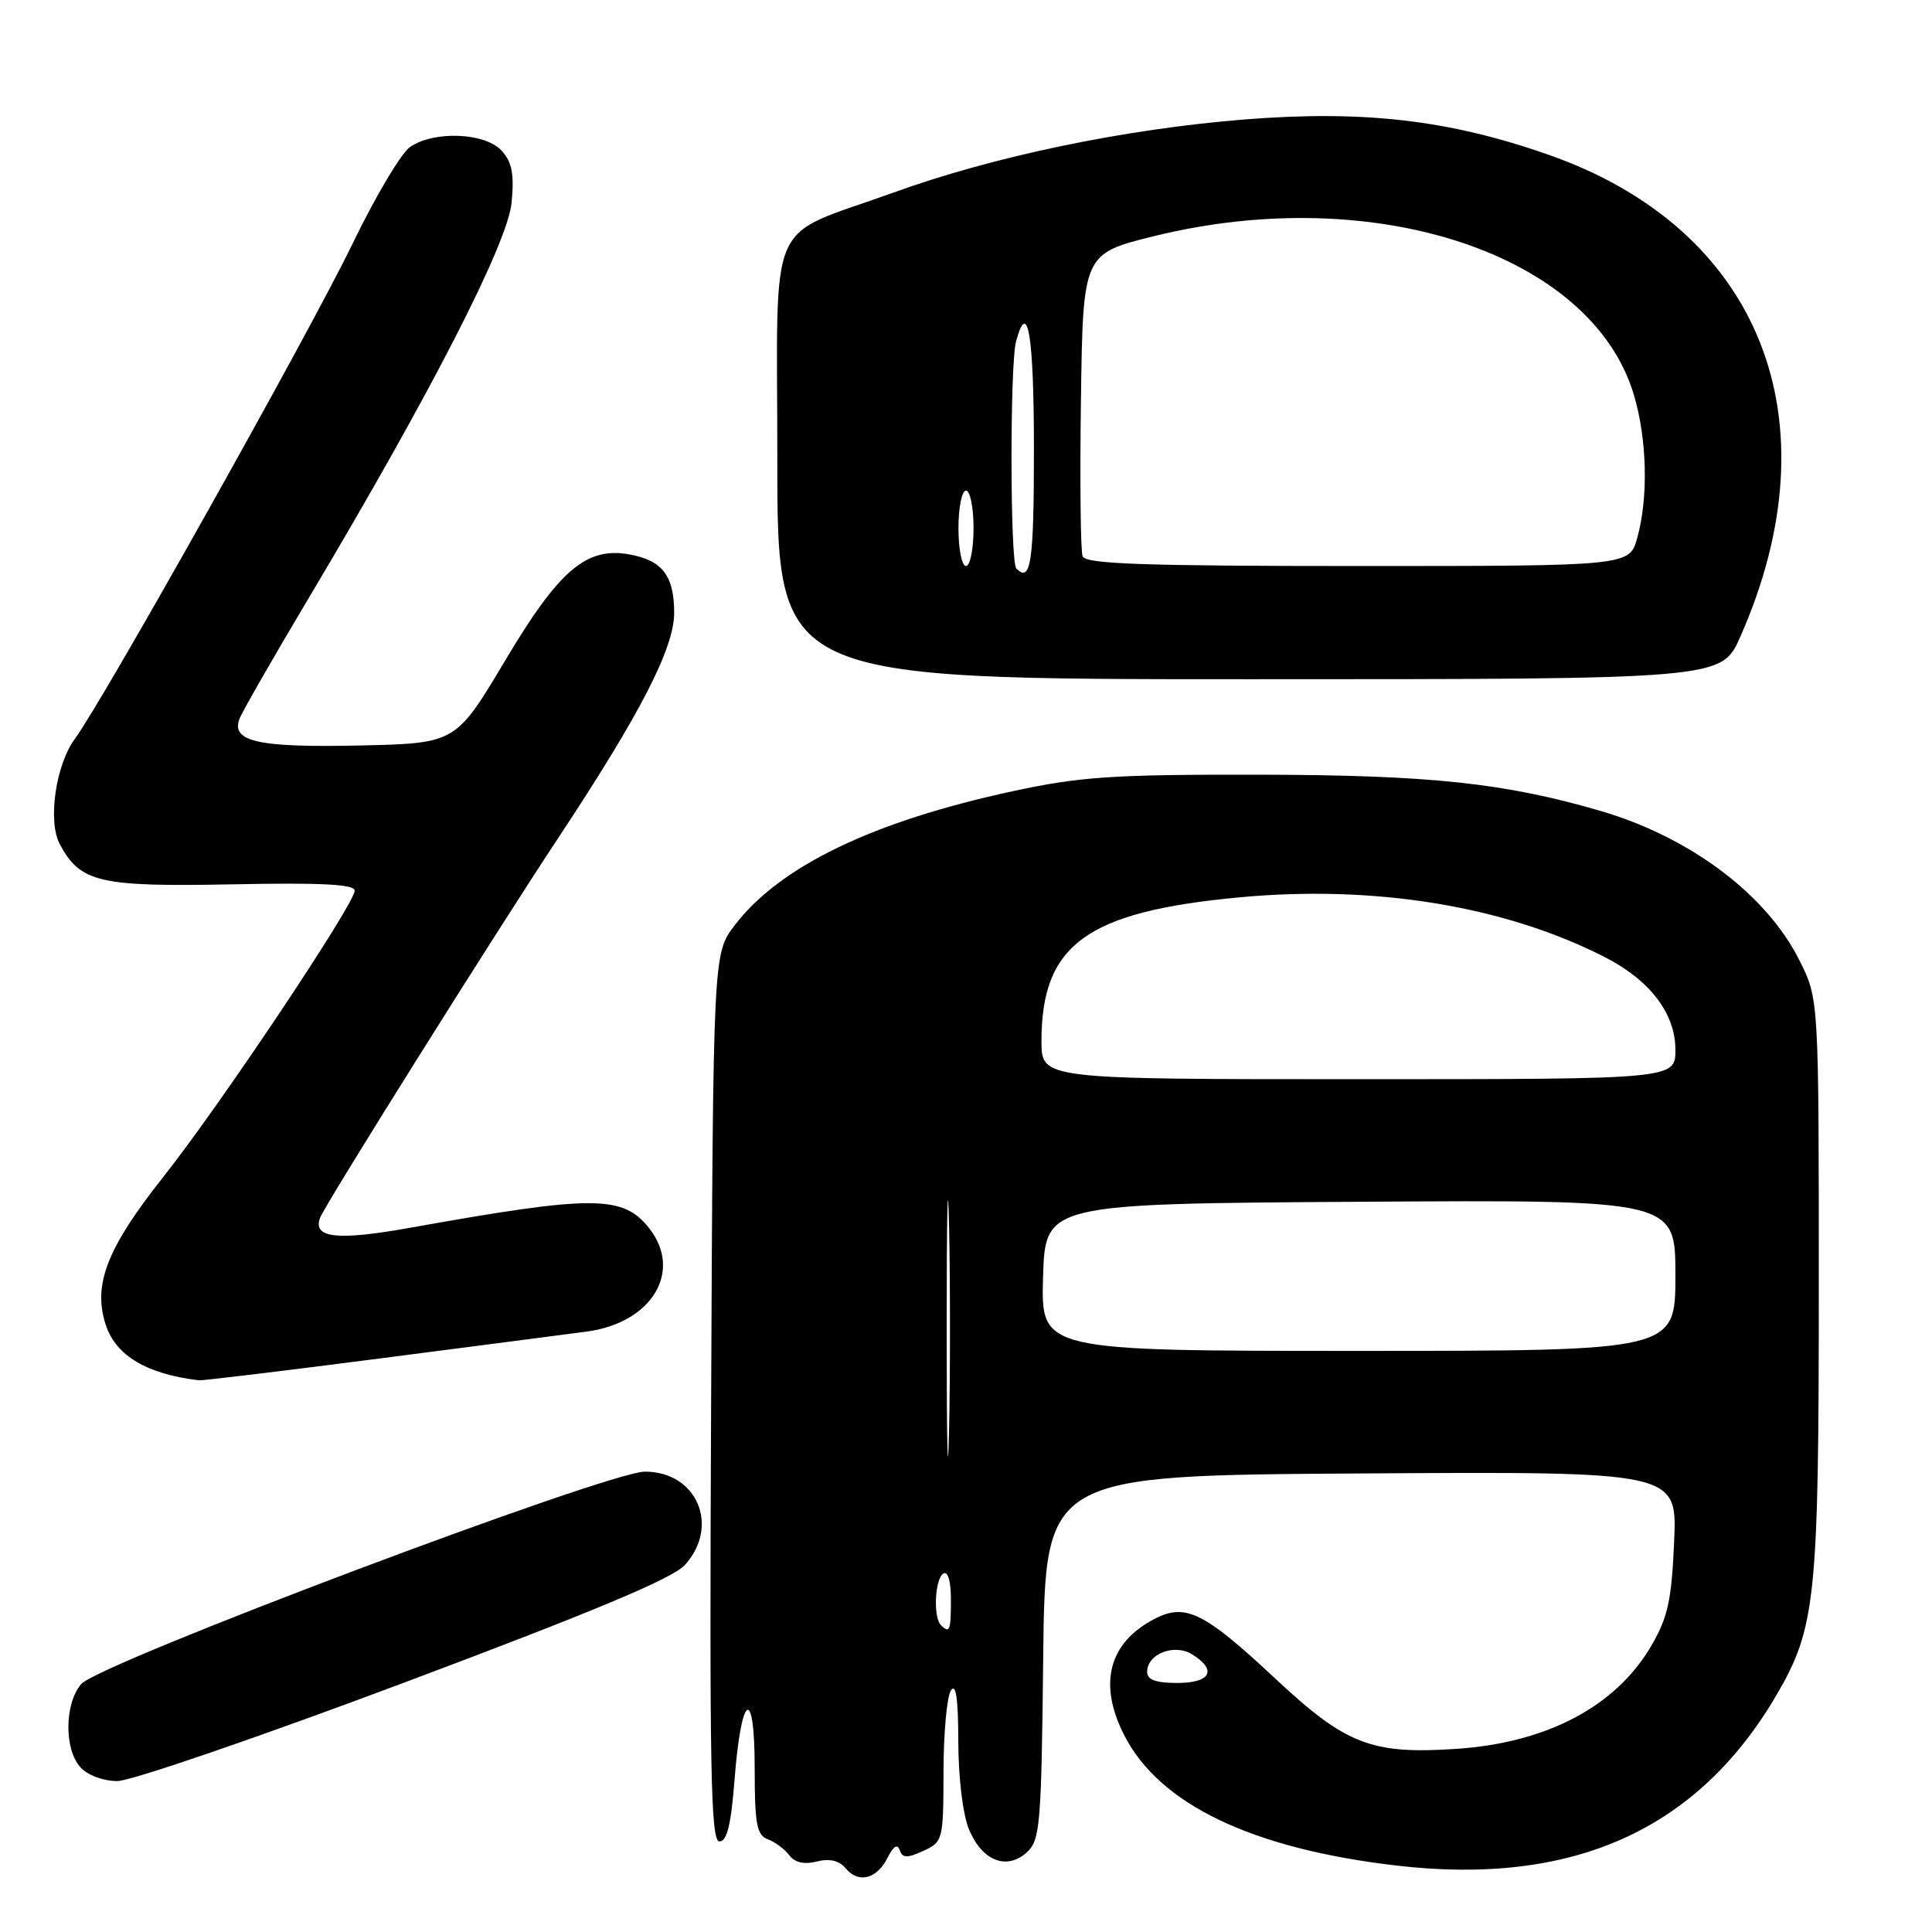 <?xml version="1.0" encoding="UTF-8" standalone="no"?>
<!DOCTYPE svg PUBLIC "-//W3C//DTD SVG 1.1//EN" "http://www.w3.org/Graphics/SVG/1.1/DTD/svg11.dtd" >
<svg xmlns="http://www.w3.org/2000/svg" xmlns:xlink="http://www.w3.org/1999/xlink" version="1.1" viewBox="0 0 256 256">
 <g >
 <path fill="currentColor"
d=" M 117.61 246.15 C 118.38 244.62 118.92 244.27 119.22 245.15 C 119.57 246.22 120.17 246.24 122.33 245.26 C 124.94 244.07 125.00 243.84 125.02 234.77 C 125.02 229.67 125.47 224.82 126.00 224.00 C 126.67 222.96 126.97 225.07 126.98 230.78 C 126.99 235.61 127.59 240.47 128.41 242.44 C 130.14 246.58 133.39 247.86 136.05 245.45 C 137.82 243.85 137.99 241.88 138.23 219.61 C 138.50 195.50 138.50 195.50 180.37 195.24 C 222.24 194.98 222.24 194.98 221.83 204.29 C 221.49 212.11 221.00 214.32 218.78 218.12 C 214.09 226.11 204.99 230.92 193.02 231.73 C 181.73 232.49 178.34 231.17 168.99 222.43 C 159.56 213.61 157.09 212.39 153.00 214.50 C 146.91 217.65 145.48 223.10 148.97 229.93 C 153.64 239.09 165.87 244.95 184.98 247.19 C 208.34 249.93 224.88 242.53 235.36 224.66 C 240.60 215.70 241.00 211.88 241.00 170.49 C 241.00 132.39 241.00 132.39 238.45 127.28 C 234.09 118.54 223.97 110.93 212.07 107.45 C 199.40 103.75 189.50 102.70 167.00 102.65 C 147.39 102.62 143.18 102.90 134.19 104.84 C 115.64 108.84 103.31 114.79 97.34 122.62 C 94.50 126.34 94.50 126.34 94.23 185.17 C 94.00 234.55 94.17 244.00 95.33 244.00 C 96.33 244.00 96.87 241.79 97.33 235.82 C 98.23 224.25 100.00 223.26 100.00 234.33 C 100.00 241.73 100.27 243.16 101.75 243.72 C 102.71 244.08 103.99 245.03 104.59 245.84 C 105.32 246.80 106.56 247.08 108.23 246.66 C 109.92 246.23 111.20 246.53 112.04 247.55 C 113.75 249.61 116.19 249.00 117.61 246.15 Z  M 53.65 222.92 C 78.65 213.54 89.14 209.15 90.75 207.37 C 95.43 202.21 92.35 195.00 85.46 195.00 C 80.55 195.00 13.04 220.44 10.75 223.15 C 8.54 225.77 8.49 231.78 10.65 234.17 C 11.61 235.23 13.68 236.00 15.56 236.00 C 17.34 236.00 34.48 230.12 53.65 222.92 Z  M 50.35 180.00 C 63.08 178.36 75.41 176.75 77.75 176.44 C 86.38 175.29 90.51 168.46 86.02 162.75 C 82.55 158.34 78.65 158.33 54.38 162.68 C 44.67 164.42 41.38 164.06 42.42 161.35 C 43.13 159.50 65.46 123.90 73.99 111.00 C 84.84 94.61 89.33 85.89 89.33 81.21 C 89.33 76.32 87.80 74.29 83.49 73.48 C 77.73 72.40 74.11 75.47 66.95 87.50 C 60.39 98.50 60.39 98.50 47.69 98.78 C 34.24 99.08 30.58 98.27 31.73 95.25 C 32.09 94.31 36.28 87.00 41.04 79.02 C 57.14 52.00 67.27 32.24 67.79 26.85 C 68.15 23.08 67.85 21.49 66.47 19.97 C 64.29 17.56 57.46 17.29 54.32 19.49 C 53.14 20.31 49.74 26.05 46.74 32.24 C 41.07 43.98 13.69 92.79 9.94 97.87 C 7.38 101.33 6.30 108.82 7.92 111.85 C 10.64 116.94 13.16 117.52 30.71 117.18 C 42.51 116.94 47.00 117.17 47.00 118.01 C 47.00 119.76 29.18 146.43 21.66 155.92 C 14.15 165.40 12.27 170.25 14.02 175.57 C 15.37 179.65 19.43 182.06 26.35 182.90 C 26.81 182.95 37.61 181.65 50.35 180.00 Z  M 230.60 84.37 C 243.33 55.58 233.25 30.30 205.12 20.48 C 191.98 15.88 180.68 14.58 164.90 15.83 C 149.03 17.10 131.66 20.71 118.38 25.52 C 101.28 31.71 103.00 27.74 103.00 61.03 C 103.00 90.00 103.00 90.00 165.56 90.00 C 228.11 90.00 228.11 90.00 230.60 84.37 Z  M 152.00 221.54 C 152.00 219.14 155.61 217.74 157.98 219.22 C 161.32 221.30 160.43 223.00 156.00 223.00 C 153.15 223.00 152.00 222.58 152.00 221.54 Z  M 124.67 215.33 C 123.63 214.30 123.88 209.19 125.00 208.50 C 125.60 208.13 126.00 209.49 126.00 211.94 C 126.00 216.09 125.84 216.50 124.67 215.33 Z  M 125.44 176.00 C 125.44 160.88 125.58 154.69 125.75 162.25 C 125.92 169.81 125.92 182.19 125.75 189.75 C 125.58 197.31 125.44 191.12 125.44 176.00 Z  M 138.21 169.25 C 138.50 159.50 138.50 159.50 180.25 159.24 C 222.00 158.98 222.00 158.98 222.00 168.99 C 222.00 179.00 222.00 179.00 179.96 179.00 C 137.93 179.00 137.93 179.00 138.21 169.25 Z  M 138.00 137.97 C 138.00 125.16 143.97 120.81 164.15 118.91 C 182.08 117.22 199.35 120.03 212.64 126.82 C 218.61 129.86 222.00 134.30 222.00 139.08 C 222.00 143.00 222.00 143.00 180.00 143.00 C 138.00 143.00 138.00 143.00 138.00 137.97 Z  M 134.67 75.33 C 133.84 74.50 133.81 48.33 134.63 45.25 C 136.18 39.46 137.00 44.39 137.00 59.50 C 137.00 74.57 136.60 77.27 134.67 75.33 Z  M 127.00 70.00 C 127.00 67.25 127.45 65.00 128.00 65.00 C 128.55 65.00 129.00 67.25 129.00 70.00 C 129.00 72.75 128.55 75.00 128.00 75.00 C 127.45 75.00 127.00 72.75 127.00 70.00 Z  M 143.45 73.72 C 143.18 73.02 143.08 63.70 143.23 53.02 C 143.50 33.61 143.50 33.61 153.00 31.27 C 182.15 24.11 210.96 33.66 216.50 52.33 C 218.25 58.19 218.43 65.92 216.95 71.25 C 215.91 75.00 215.91 75.00 179.92 75.00 C 151.61 75.00 143.83 74.73 143.45 73.72 Z "/>
</g>
</svg>